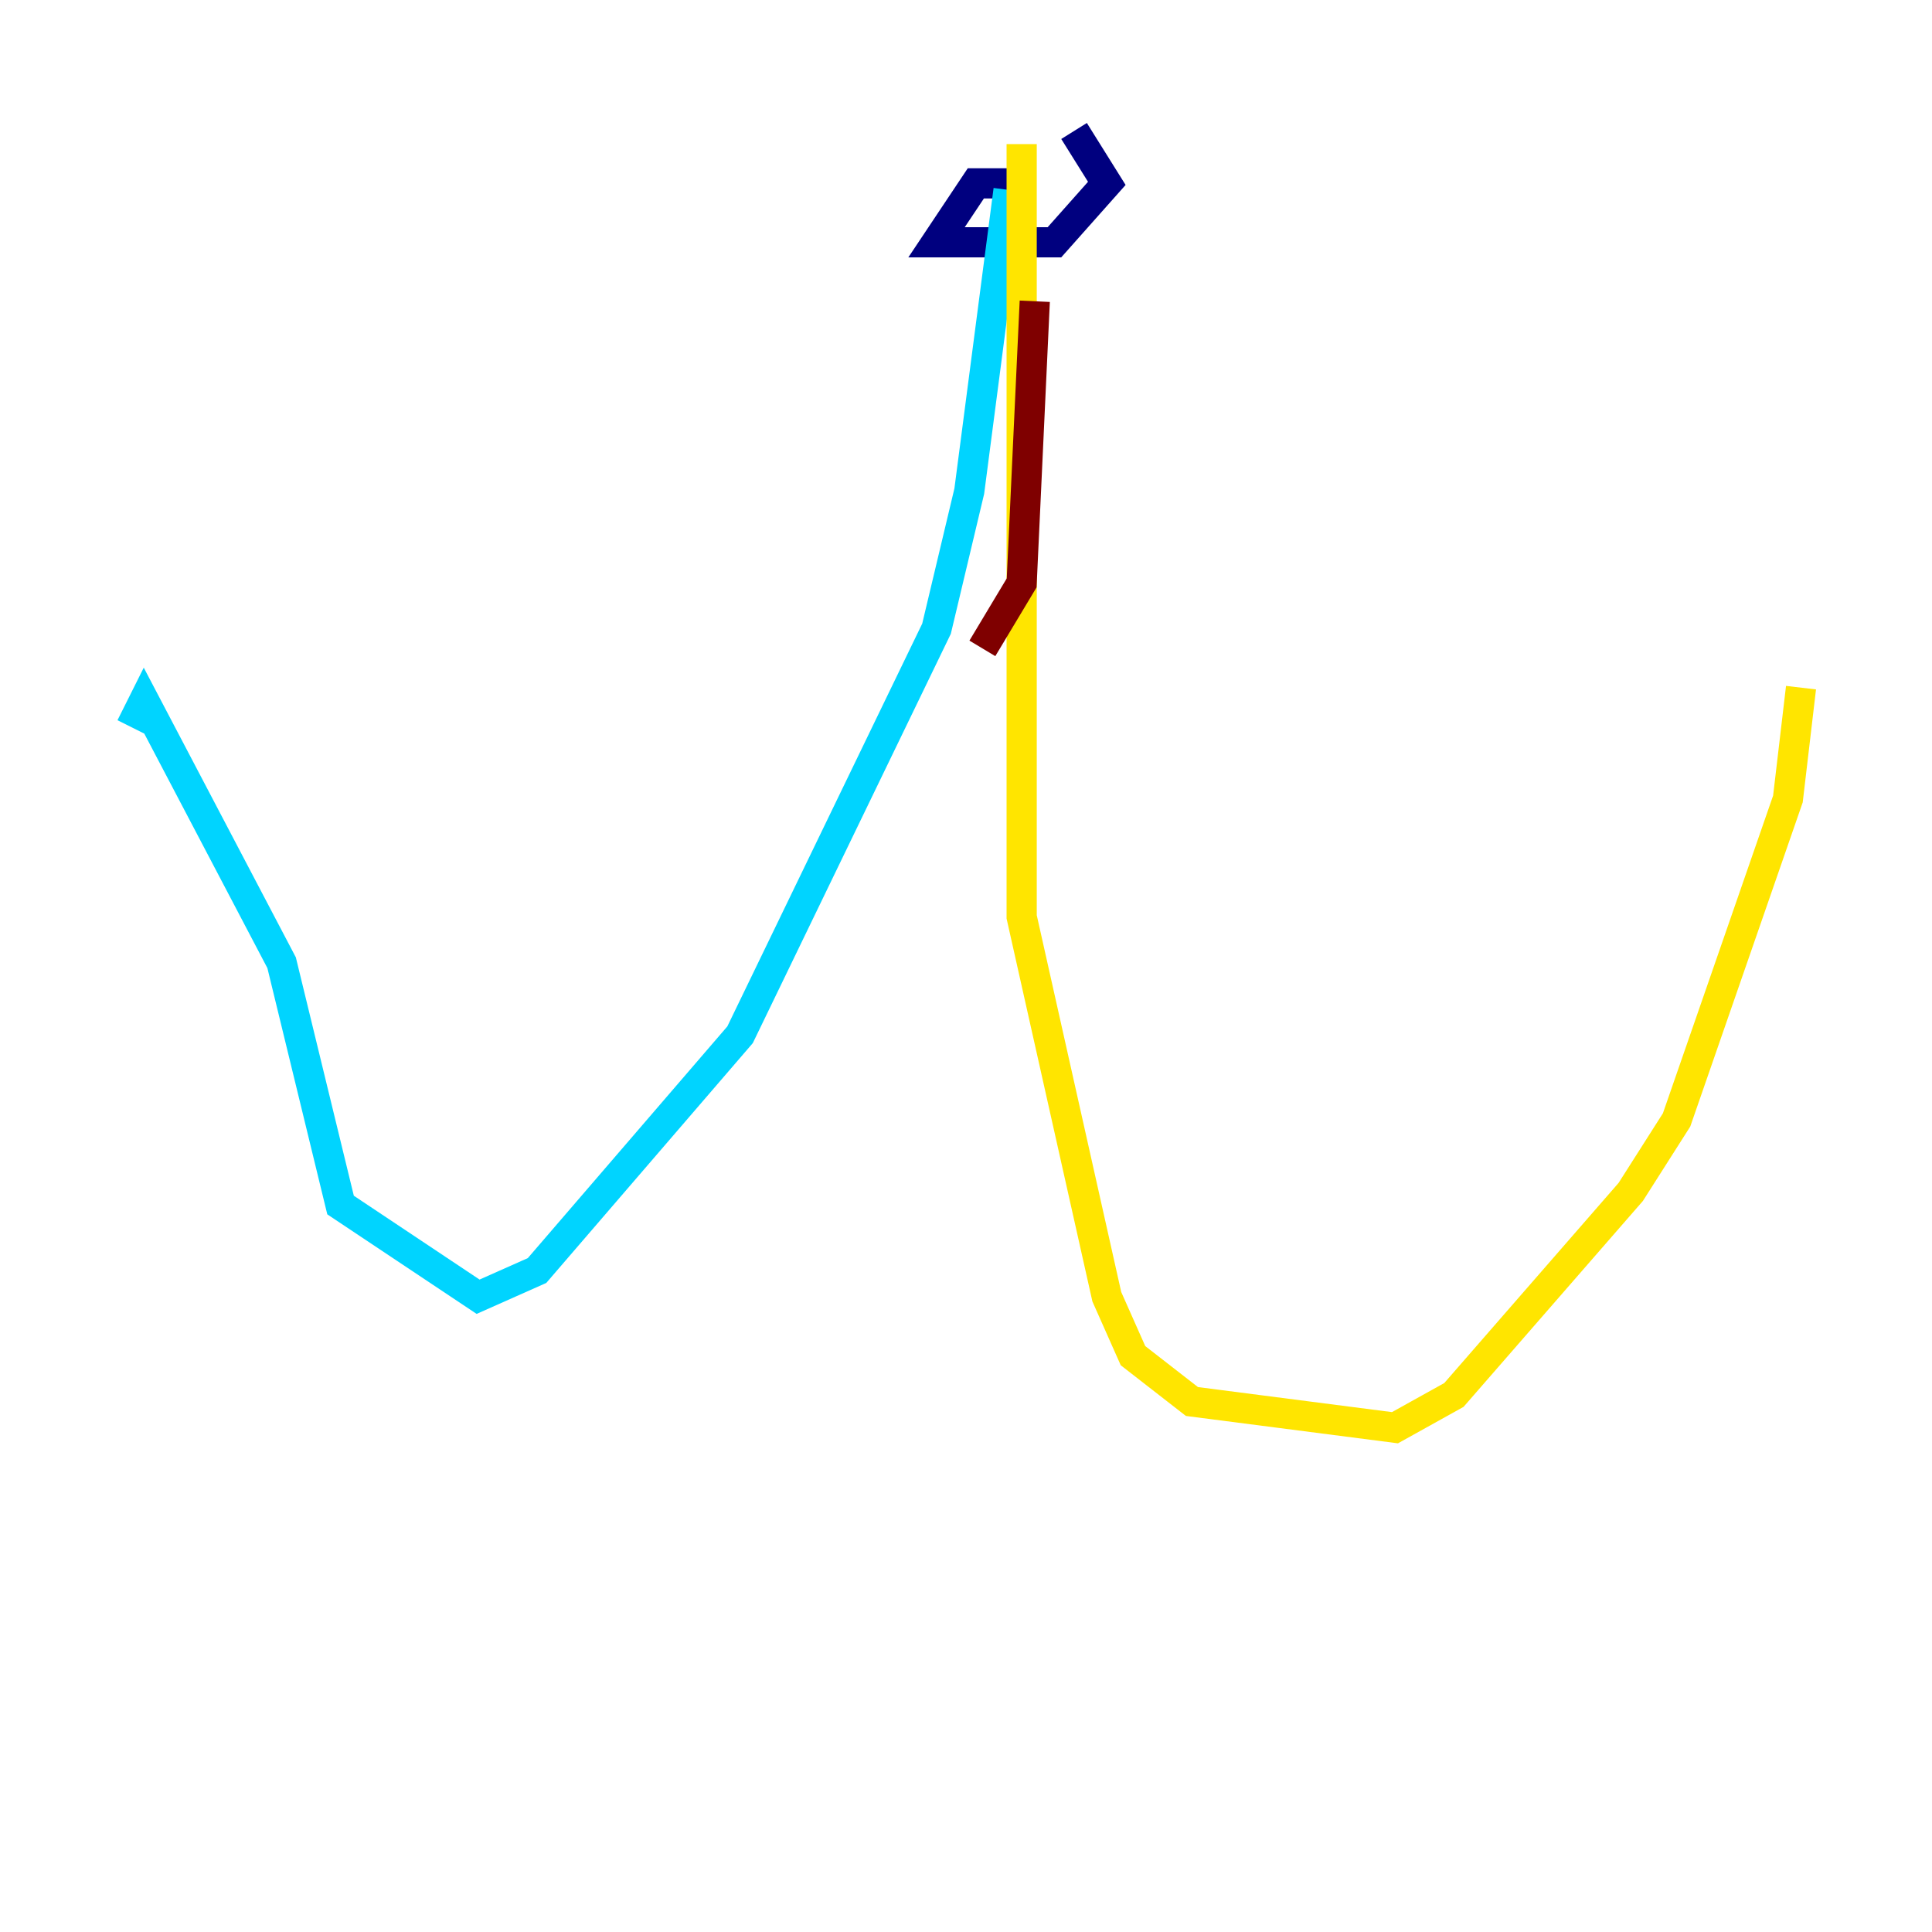 <?xml version="1.0" encoding="utf-8" ?>
<svg baseProfile="tiny" height="128" version="1.2" viewBox="0,0,128,128" width="128" xmlns="http://www.w3.org/2000/svg" xmlns:ev="http://www.w3.org/2001/xml-events" xmlns:xlink="http://www.w3.org/1999/xlink"><defs /><polyline fill="none" points="68.556,12.149 64.651,12.149 62.047,16.054 69.858,16.054 73.329,12.149 71.159,8.678" stroke="#00007f" stroke-width="2" /><polyline fill="none" points="66.82,12.583 64.217,32.542 62.047,41.654 49.031,68.556 35.58,84.176 31.675,85.912 22.563,79.837 18.658,63.783 9.546,46.427 8.678,48.163" stroke="#00d4ff" stroke-width="2" /><polyline fill="none" points="67.688,9.546 67.688,60.746 73.329,85.912 75.064,89.817 78.969,92.854 92.42,94.59 96.325,92.42 108.041,78.969 111.078,74.197 118.454,52.936 119.322,45.559" stroke="#ffe500" stroke-width="2" /><polyline fill="none" points="68.556,19.959 67.688,38.617 65.085,42.956" stroke="#7f0000" stroke-width="2" /></svg>
